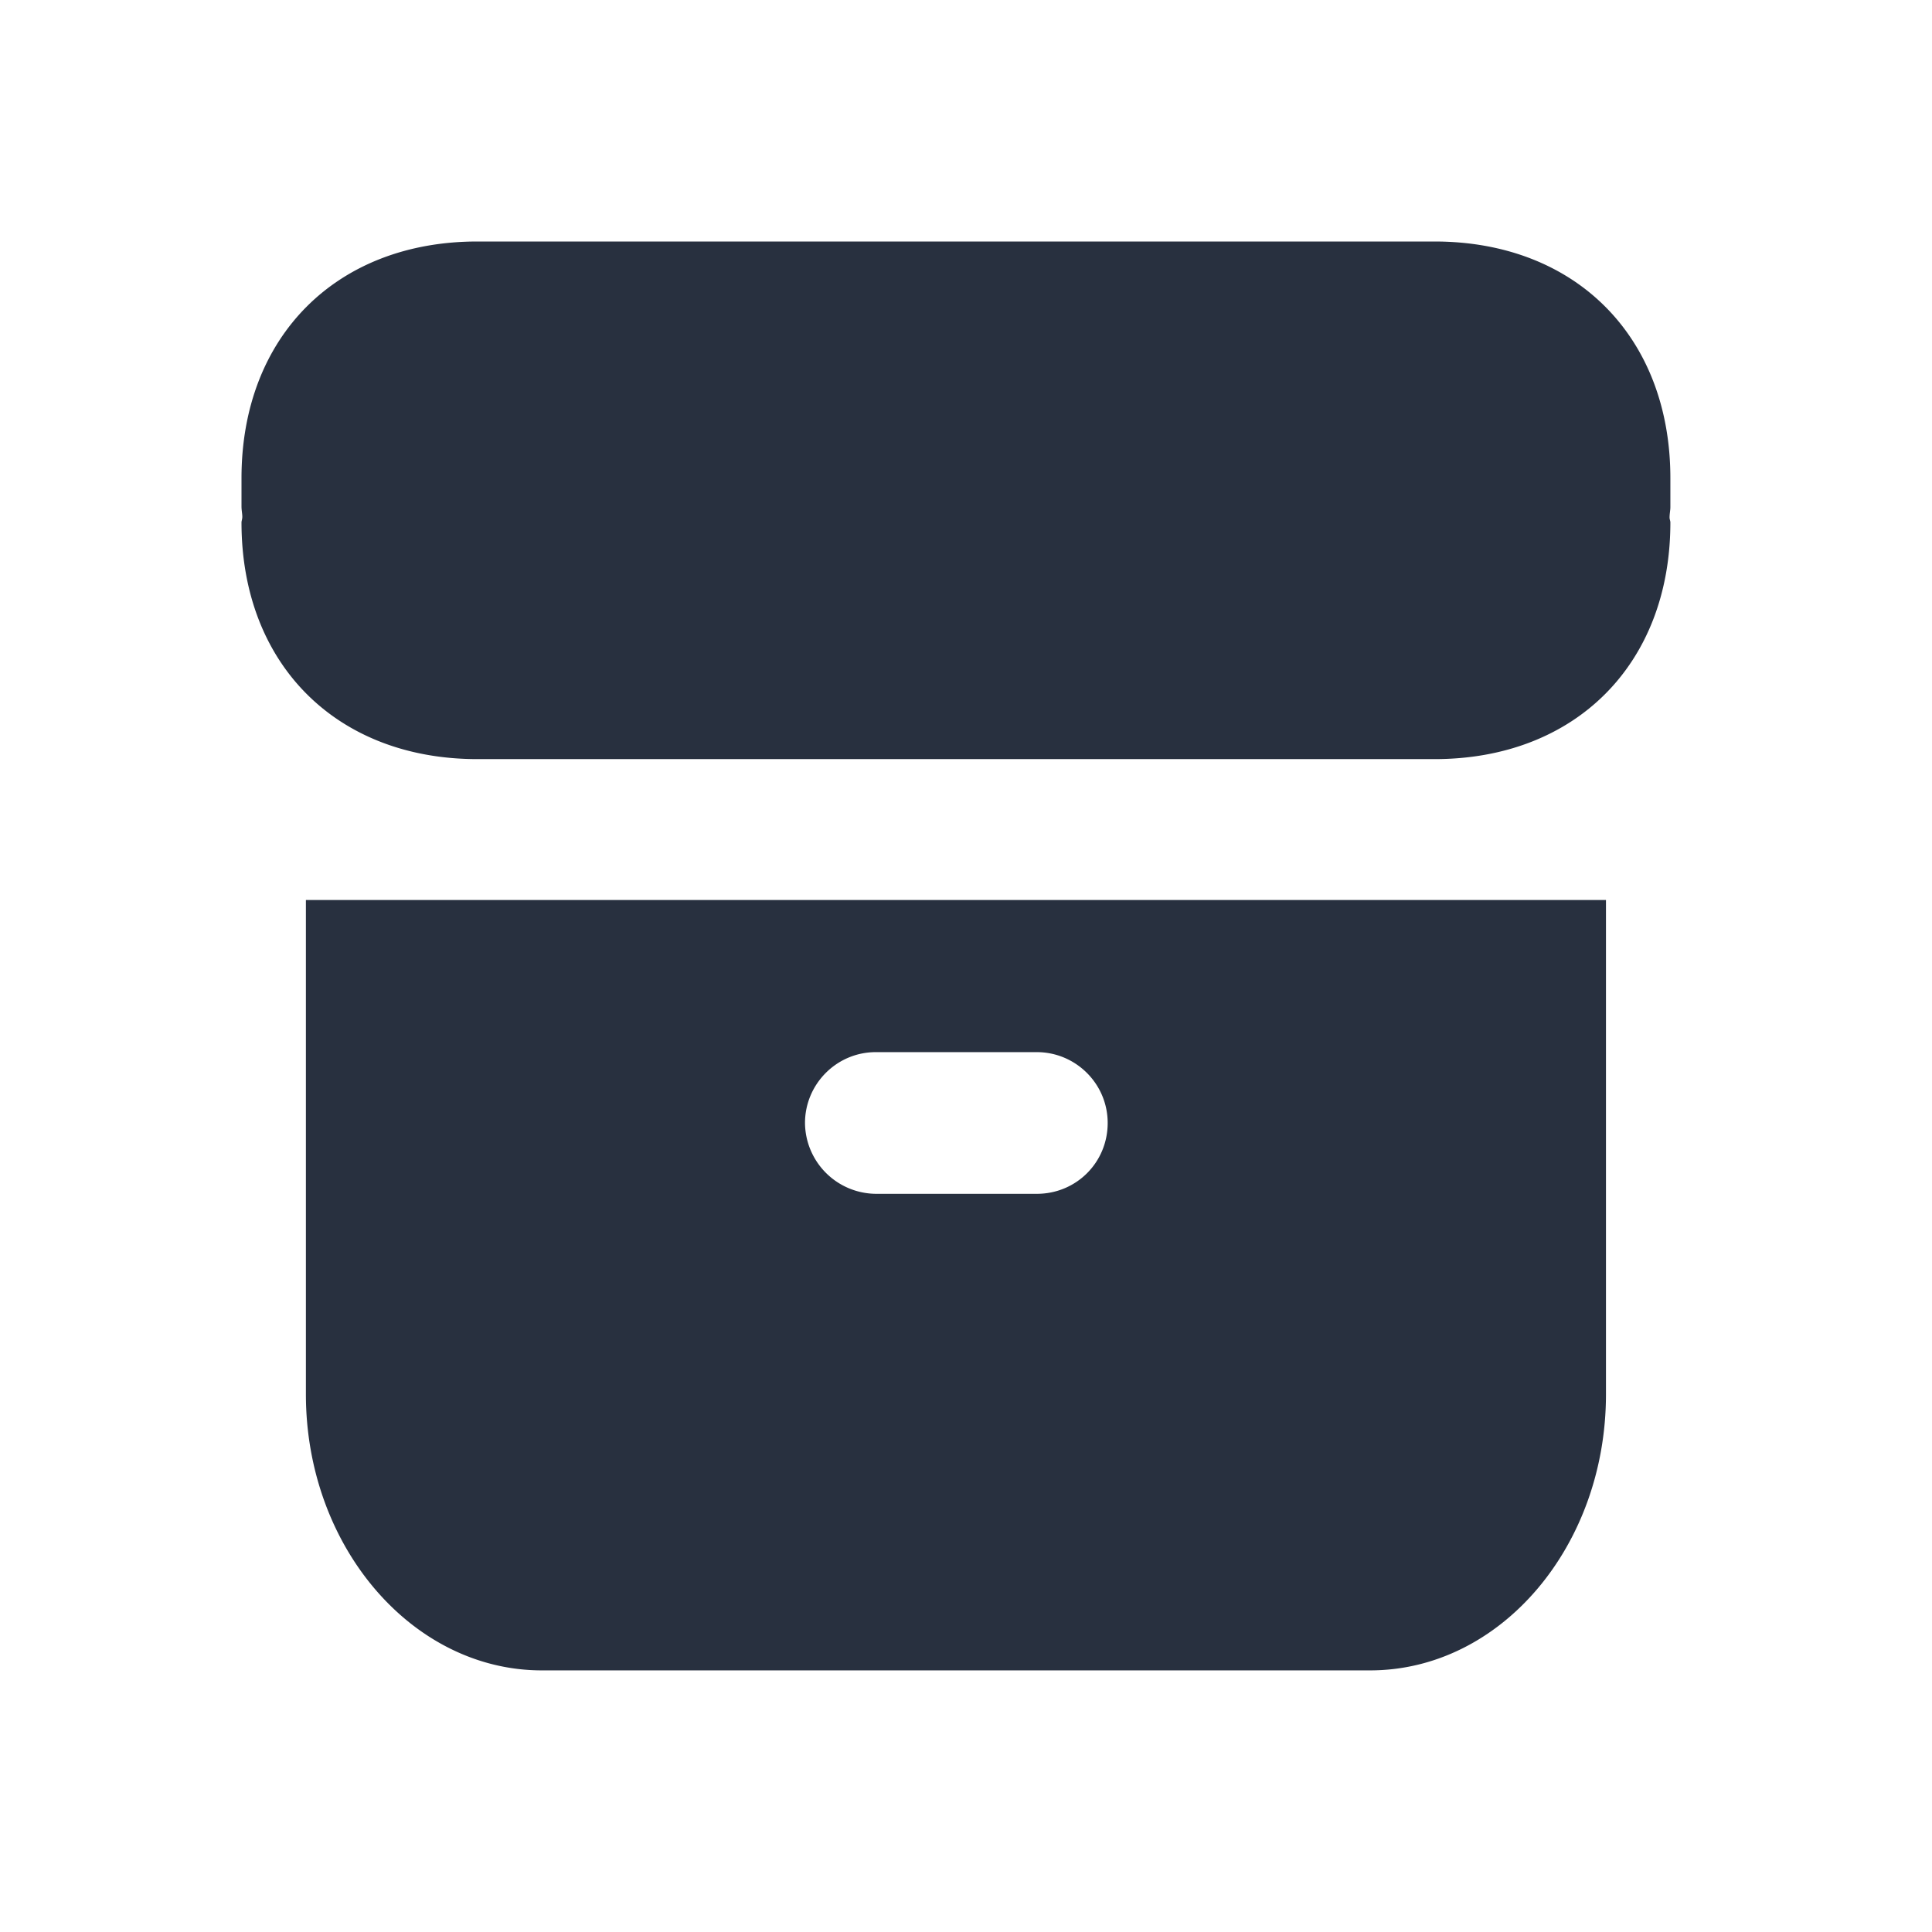 <svg xmlns="http://www.w3.org/2000/svg" width="24" height="24" fill="none"><g fill="#28303F"><path d="M3.8 17.32c0 1.89 1.32 3.43 2.93 3.43h10.29c1.62 0 2.93-1.54 2.93-3.43v-6.14H3.8v6.14Zm7.08-4.25h2c.48 0 .88.39.88.88s-.39.88-.88.88h-2a.888.888 0 0 1-.88-.88c0-.48.39-.88.88-.88ZM20.75 5.94c0-1.76-1.18-2.94-2.93-2.94H5.93C4.18 3 3 4.18 3 5.94v.35c0 .05.01.09.01.13 0 .03-.01.05-.01.07 0 1.76 1.18 2.94 2.93 2.94h11.89c1.75 0 2.93-1.18 2.93-2.94 0-.02-.01-.04-.01-.06 0-.05.01-.09.01-.13v-.36Z"/></g></svg>